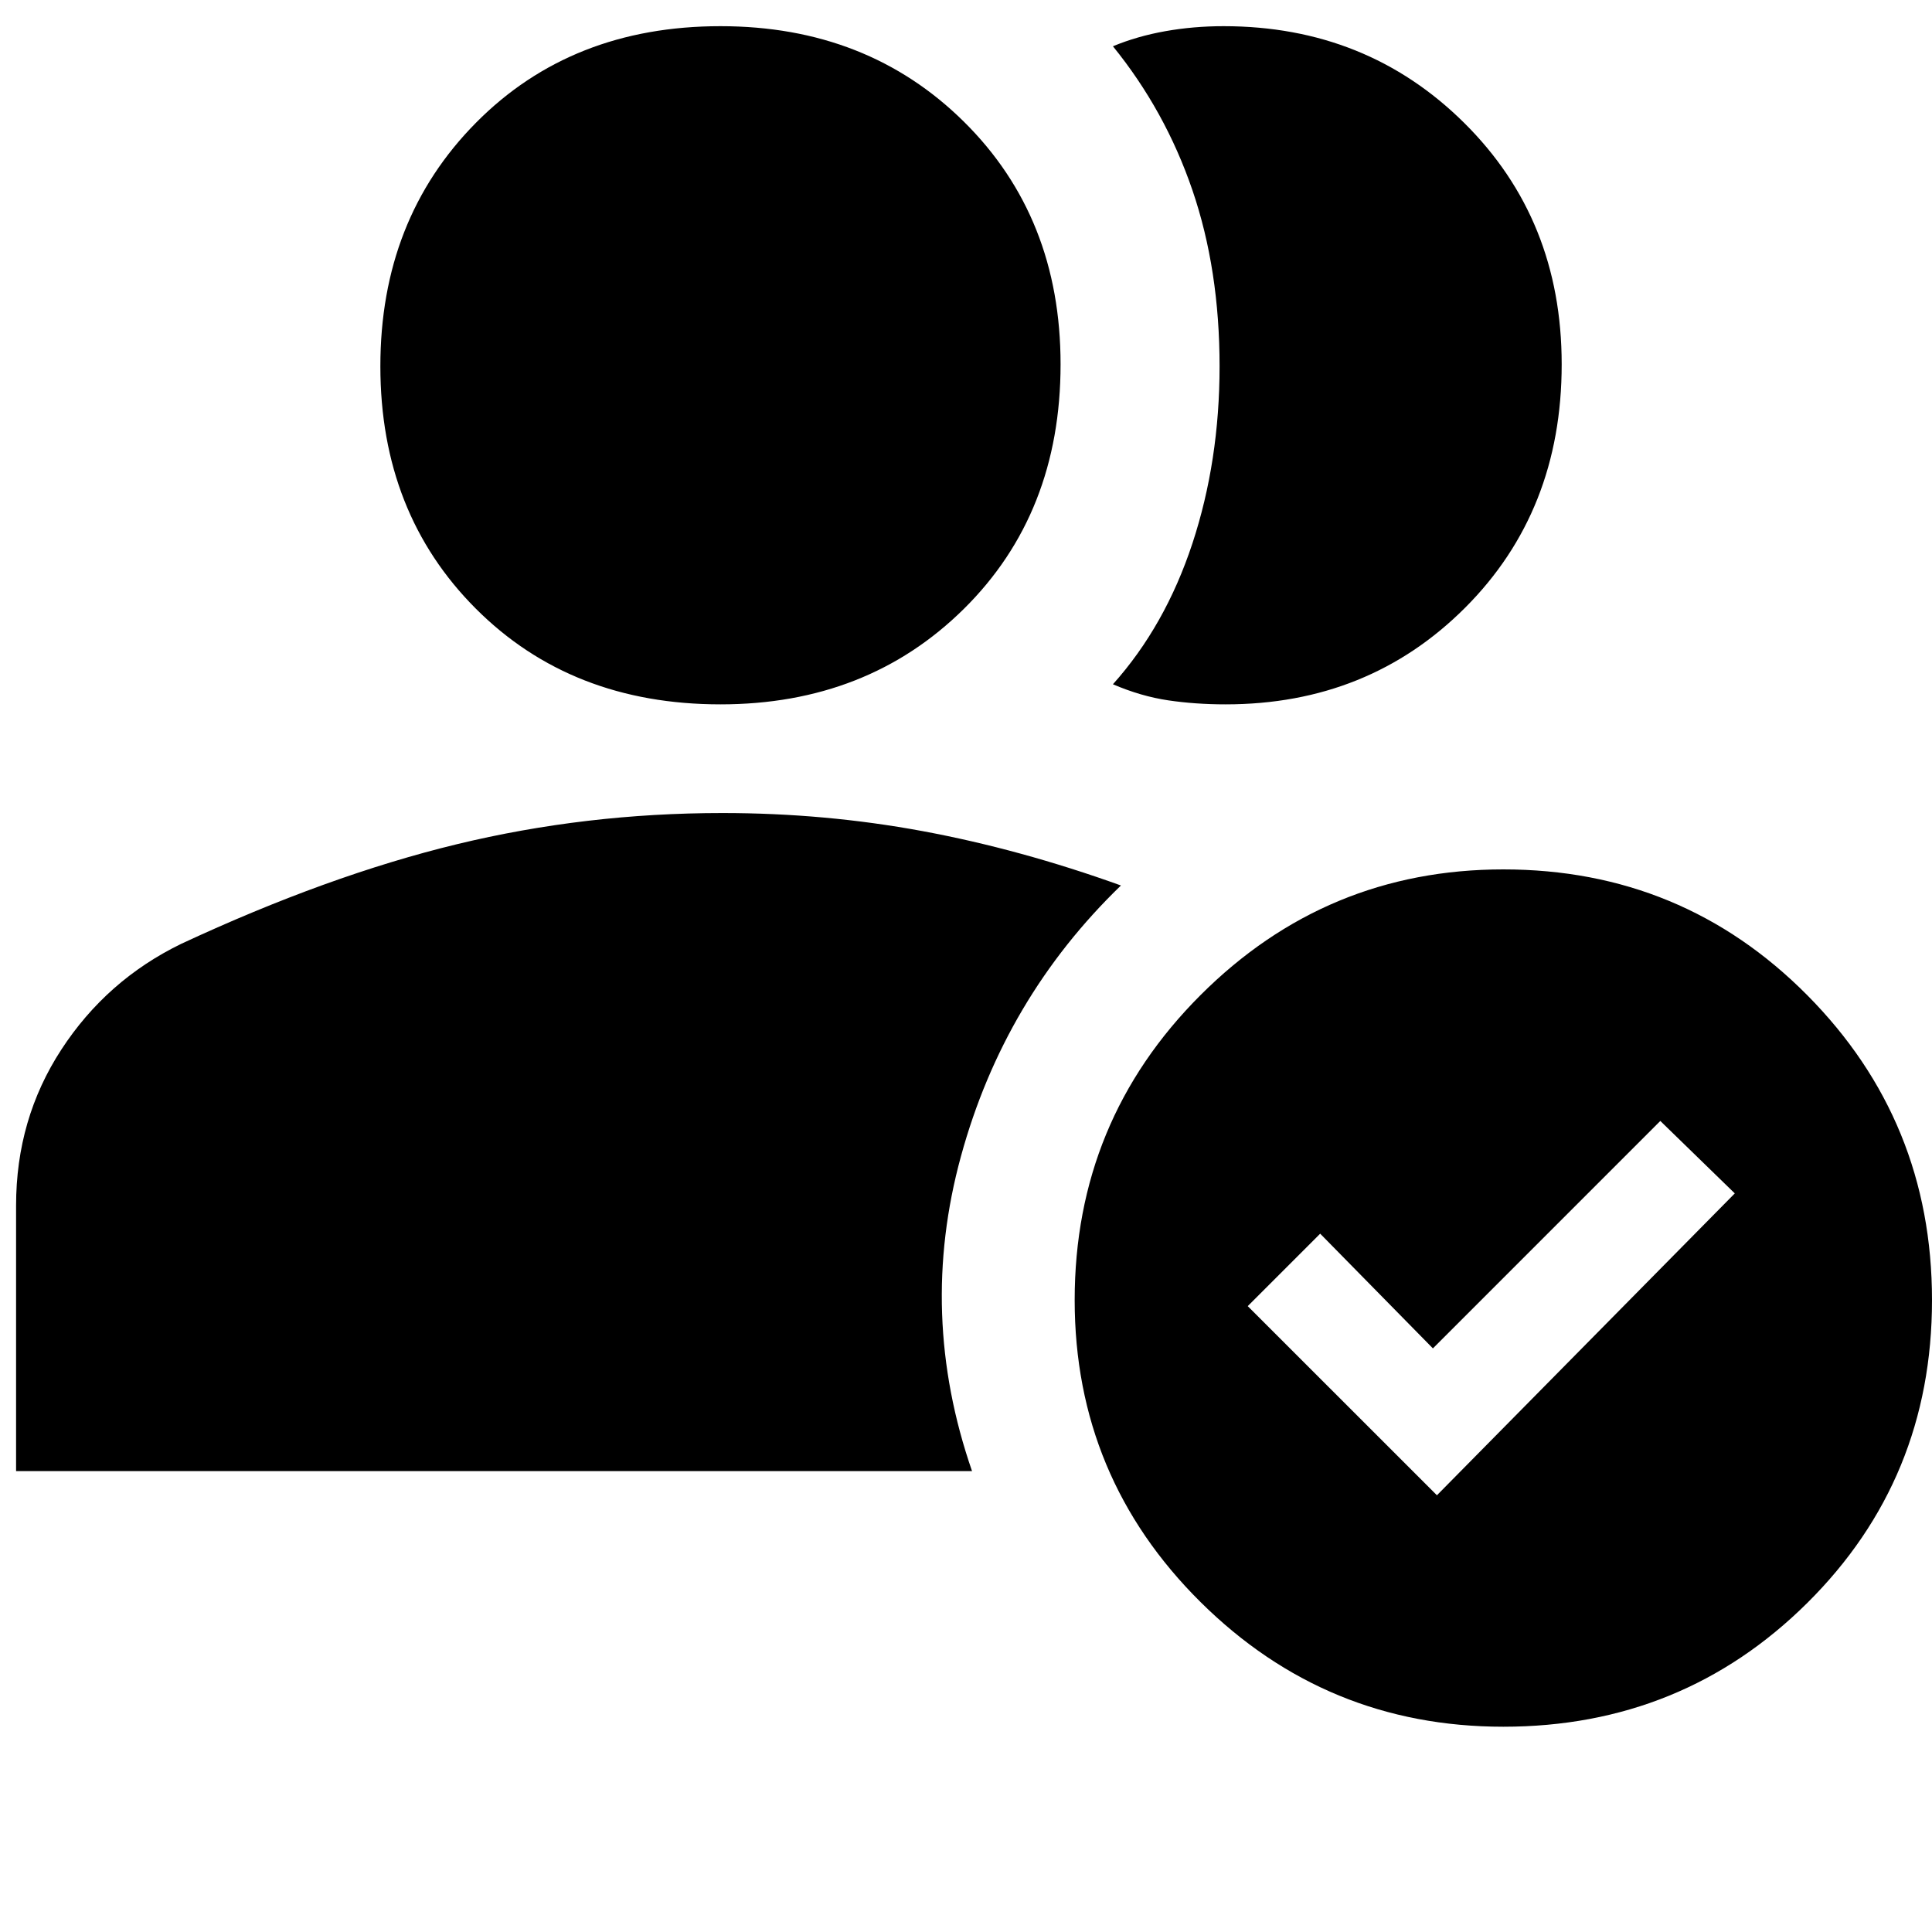 <svg xmlns="http://www.w3.org/2000/svg" height="40" width="40"><path d="M.333 30.458v-5.5q0-1.791.938-3.229.937-1.437 2.479-2.187 3.042-1.417 5.708-2.063 2.667-.646 5.5-.646 2.125 0 4.146.375t4.104 1.125q-2.416 2.334-3.312 5.605-.896 3.27.229 6.52Zm14.584-15.875q-3.084 0-5.063-1.979-1.979-1.979-1.979-5.021 0-3.041 1.979-5.041 1.979-2 5.063-2 3.041 0 5.041 1.979 2 1.979 2 5.021 0 3.083-2 5.062t-5.041 1.979Zm17.416-7.041q0 3.041-2 5.041-2 2-4.958 2-.625 0-1.187-.083-.563-.083-1.146-.333 1.083-1.209 1.646-2.917.562-1.708.562-3.667 0-2-.562-3.645-.563-1.646-1.646-2.98.5-.208 1.083-.312.583-.104 1.208-.104 2.959 0 4.979 2 2.021 2 2.021 5ZM31.125 35.75q-3.667 0-6.271-2.583-2.604-2.584-2.604-6.25 0-3.709 2.604-6.313Q27.458 18 31.125 18q3.708 0 6.292 2.604Q40 23.208 40 26.917q0 3.708-2.583 6.271-2.584 2.562-6.292 2.562Zm-1.375-4.792 6.167-6.25-1.542-1.5-4.708 4.709-2.334-2.375-1.5 1.5Z"/></svg>